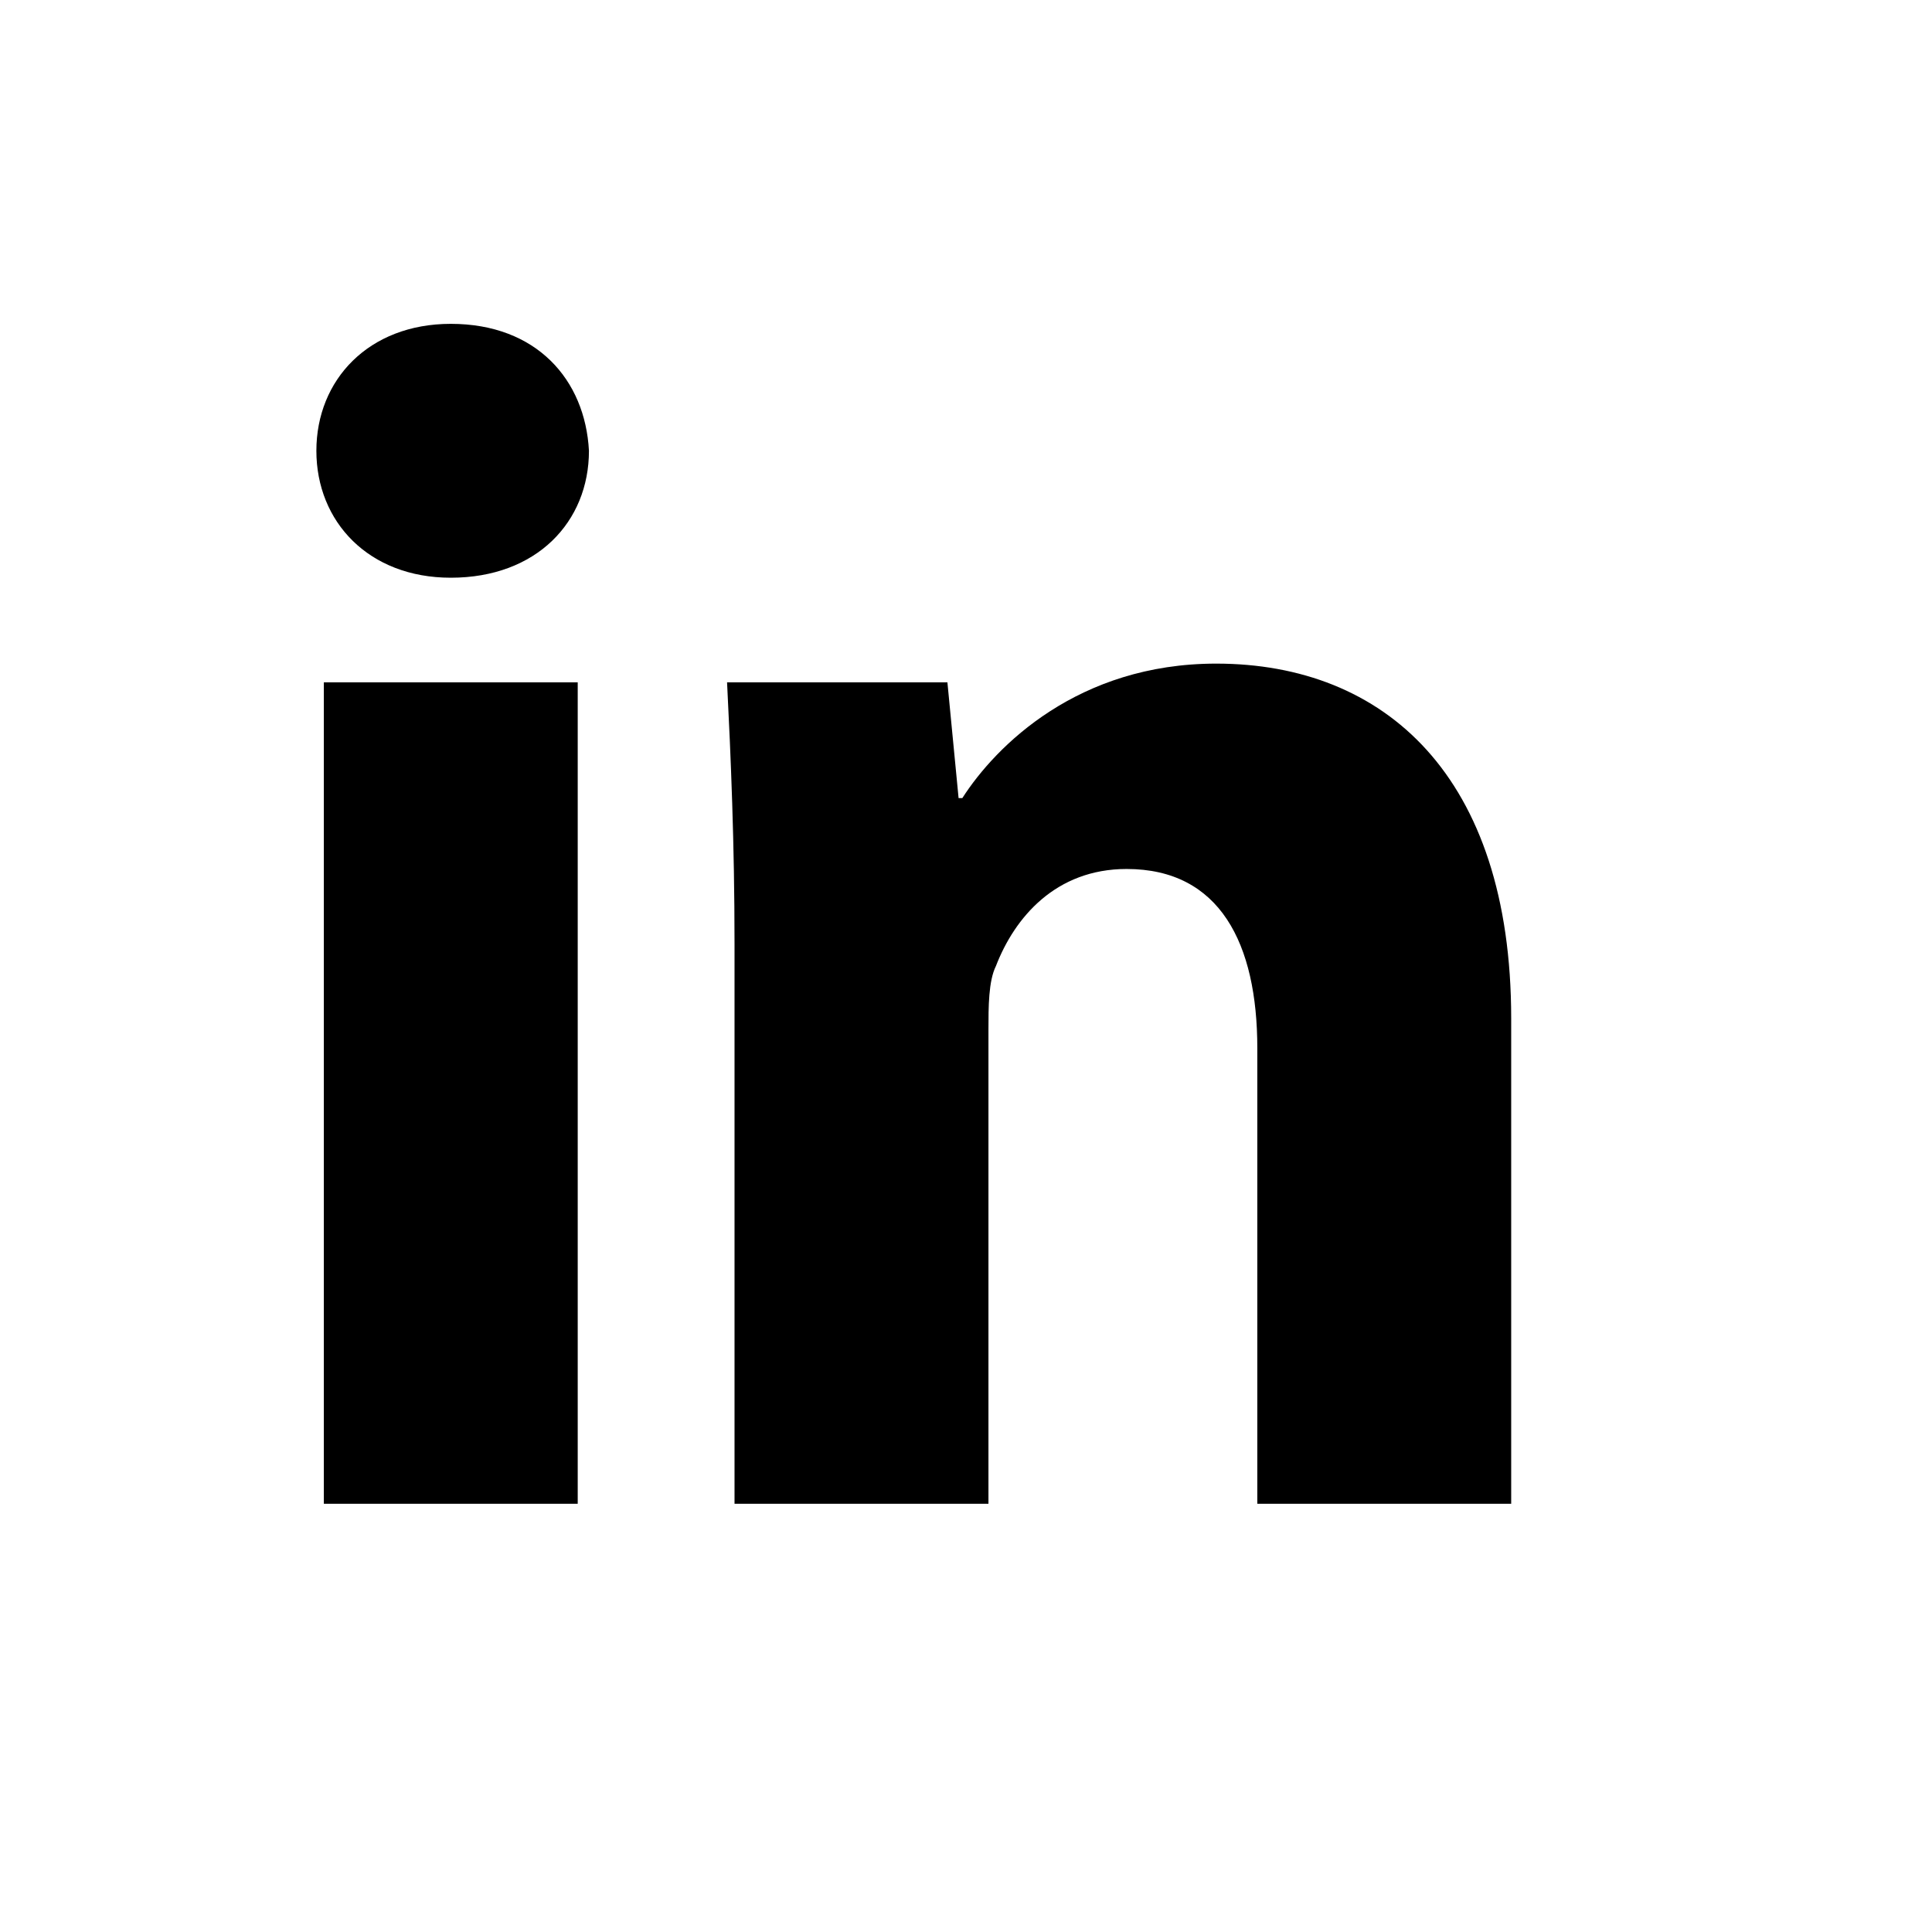 <svg viewBox="10 10 37 37" fill="currentColor" xmlns="http://www.w3.org/2000/svg"><path d="M21.279 18.633C21.279 19.992 20.278 21.064 18.633 21.064C17.06 21.064 16.059 19.992 16.059 18.633C16.059 17.275 17.06 16.202 18.633 16.202C20.278 16.202 21.207 17.275 21.279 18.633ZM16.202 38.799V23.067H21.064V38.799H16.202ZM24.067 28.072C24.067 26.142 23.996 24.497 23.924 23.067H28.144L28.358 25.284H28.43C29.073 24.282 30.646 22.709 33.292 22.709C36.51 22.709 38.941 24.855 38.941 29.503V38.799H34.079V30.075C34.079 28.072 33.364 26.642 31.576 26.642C30.217 26.642 29.431 27.572 29.073 28.501C28.93 28.788 28.93 29.288 28.93 29.717V38.799H24.067V28.072Z"></path></svg>
